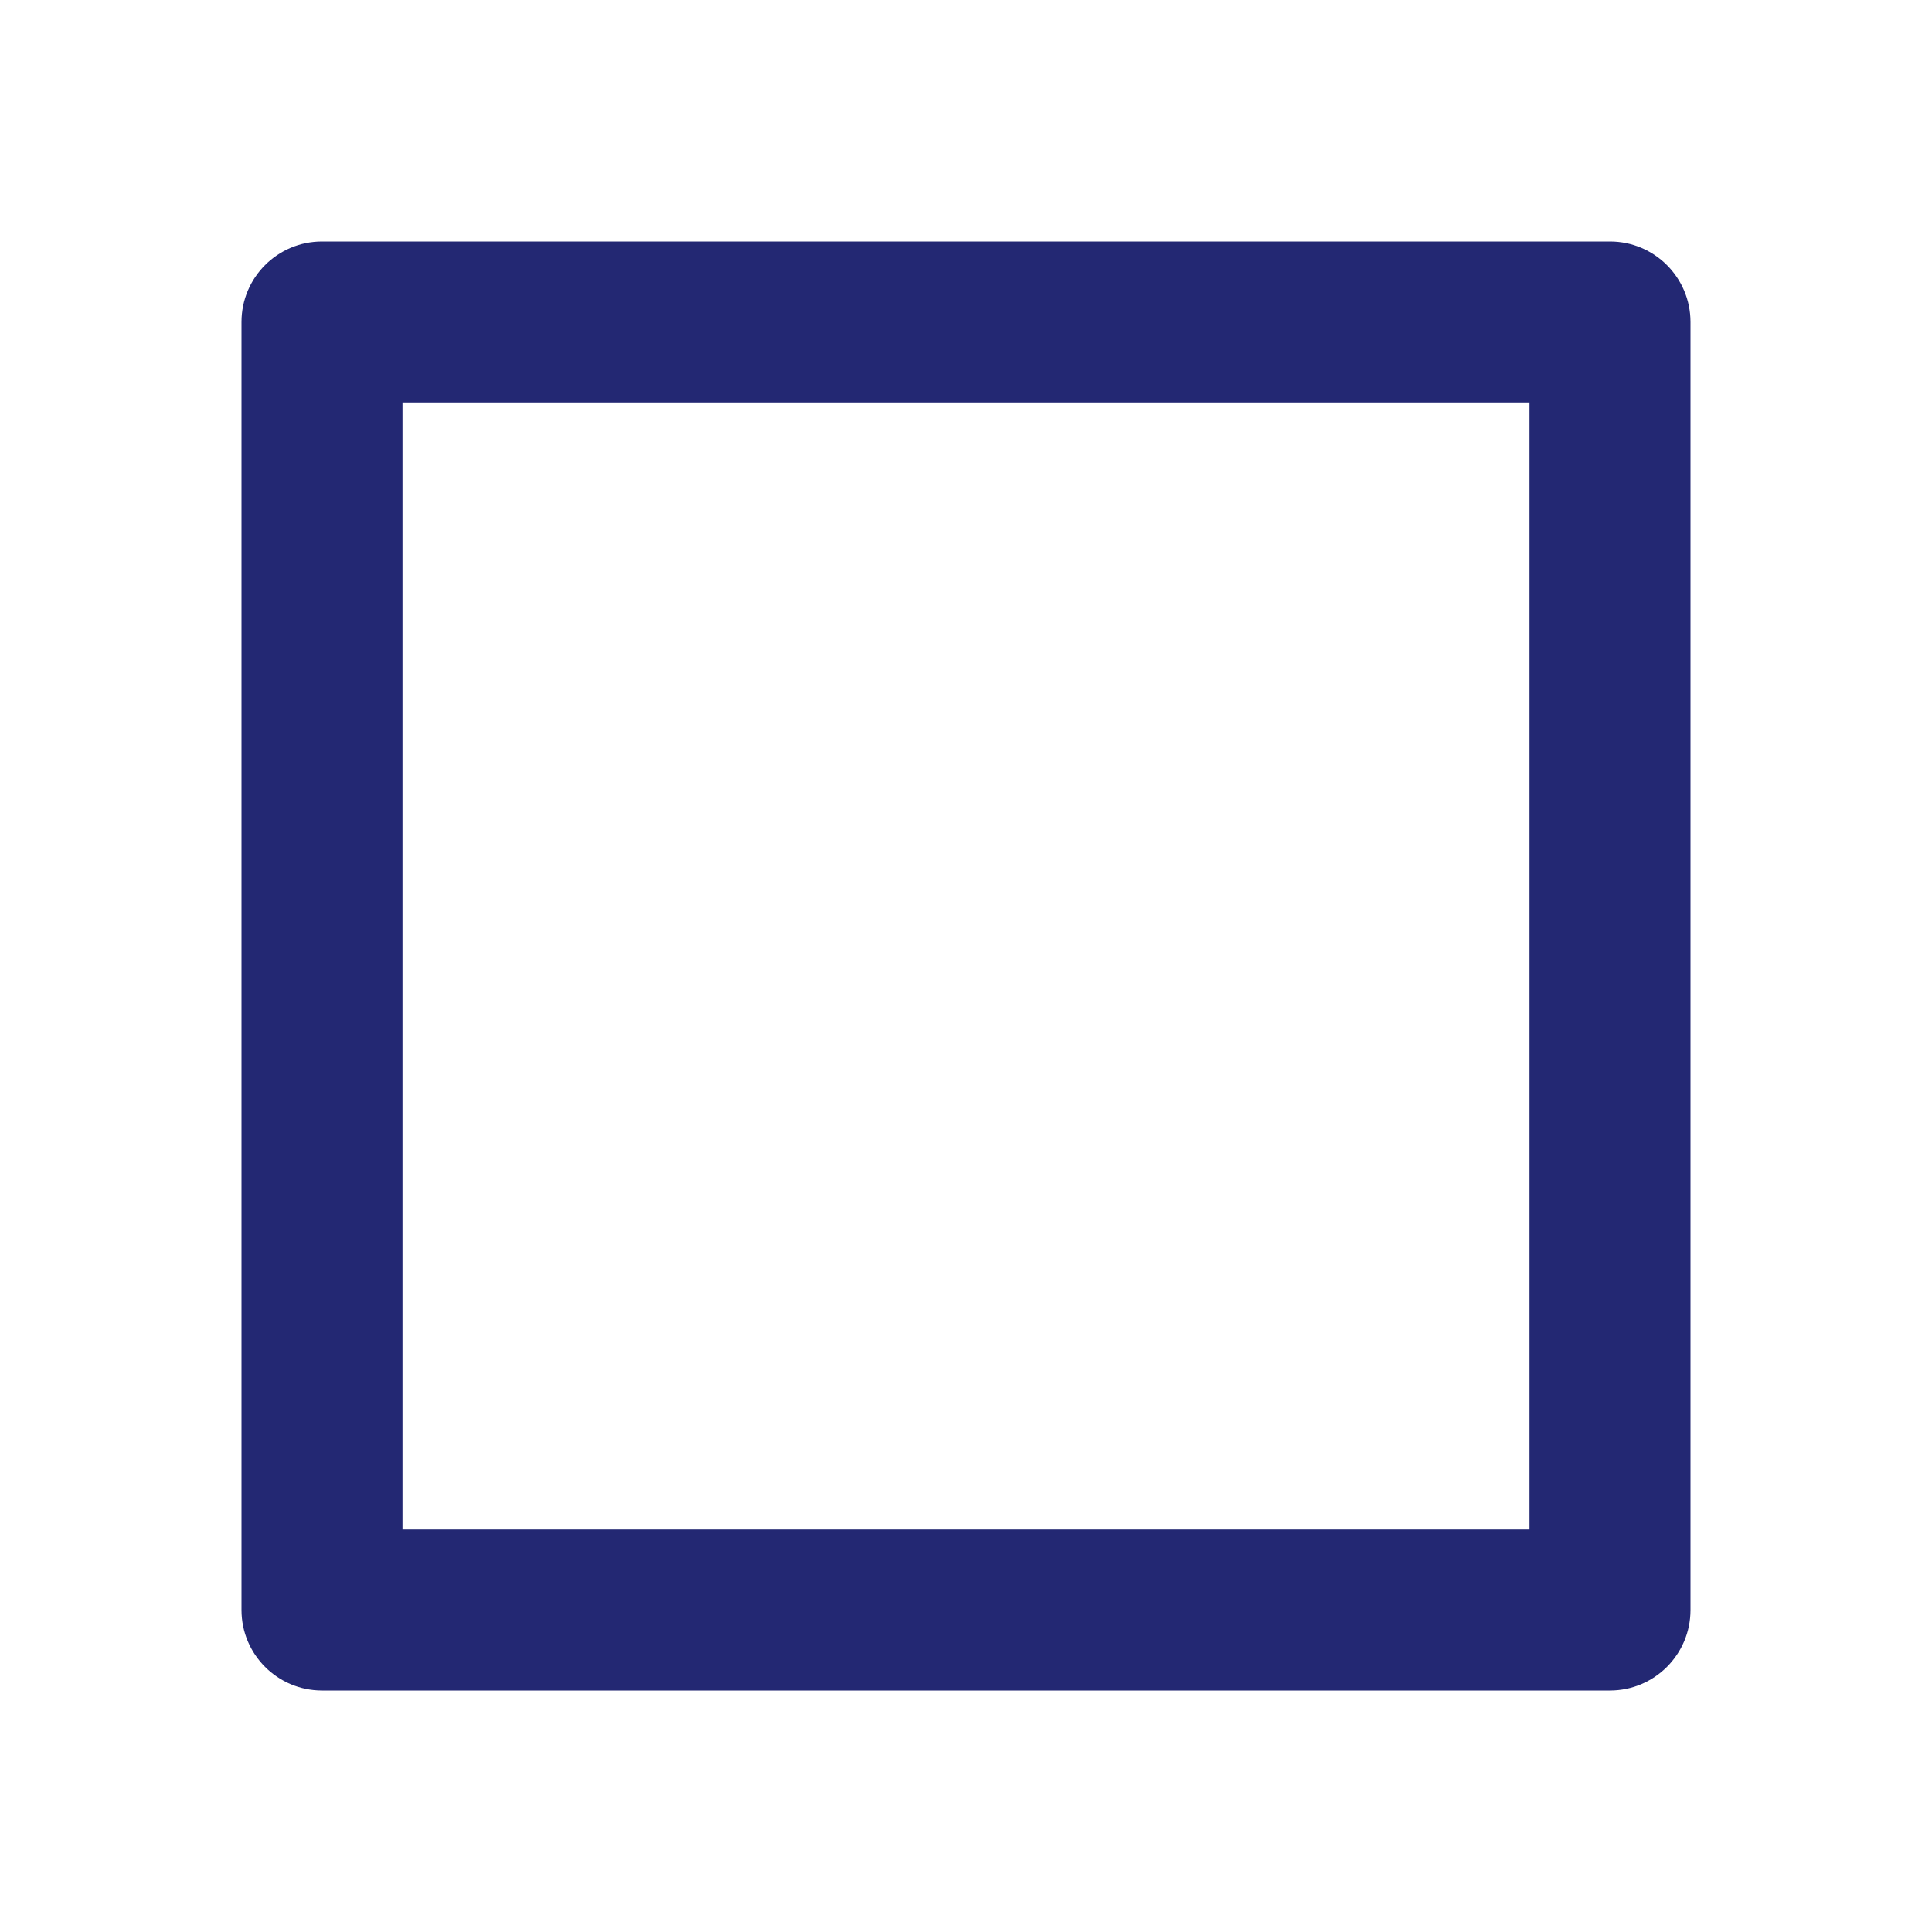 
<svg width="24" height="24" viewBox="0 0 24 24" fill="none" xmlns="http://www.w3.org/2000/svg">
    <g id="icon/24/checkbox/empty">
        <path id="Rectangle" fill-rule="evenodd" clip-rule="evenodd" d="M21 4C21 3.448 20.552 3 20 3H4C3.448 3 3 3.448 3 4V20C3 20.552 3.448 21 4 21H20C20.552 21 21 20.552 21 20V4ZM5 5H19V19H5V5Z" fill="#232873" />
    </g>
</svg>
